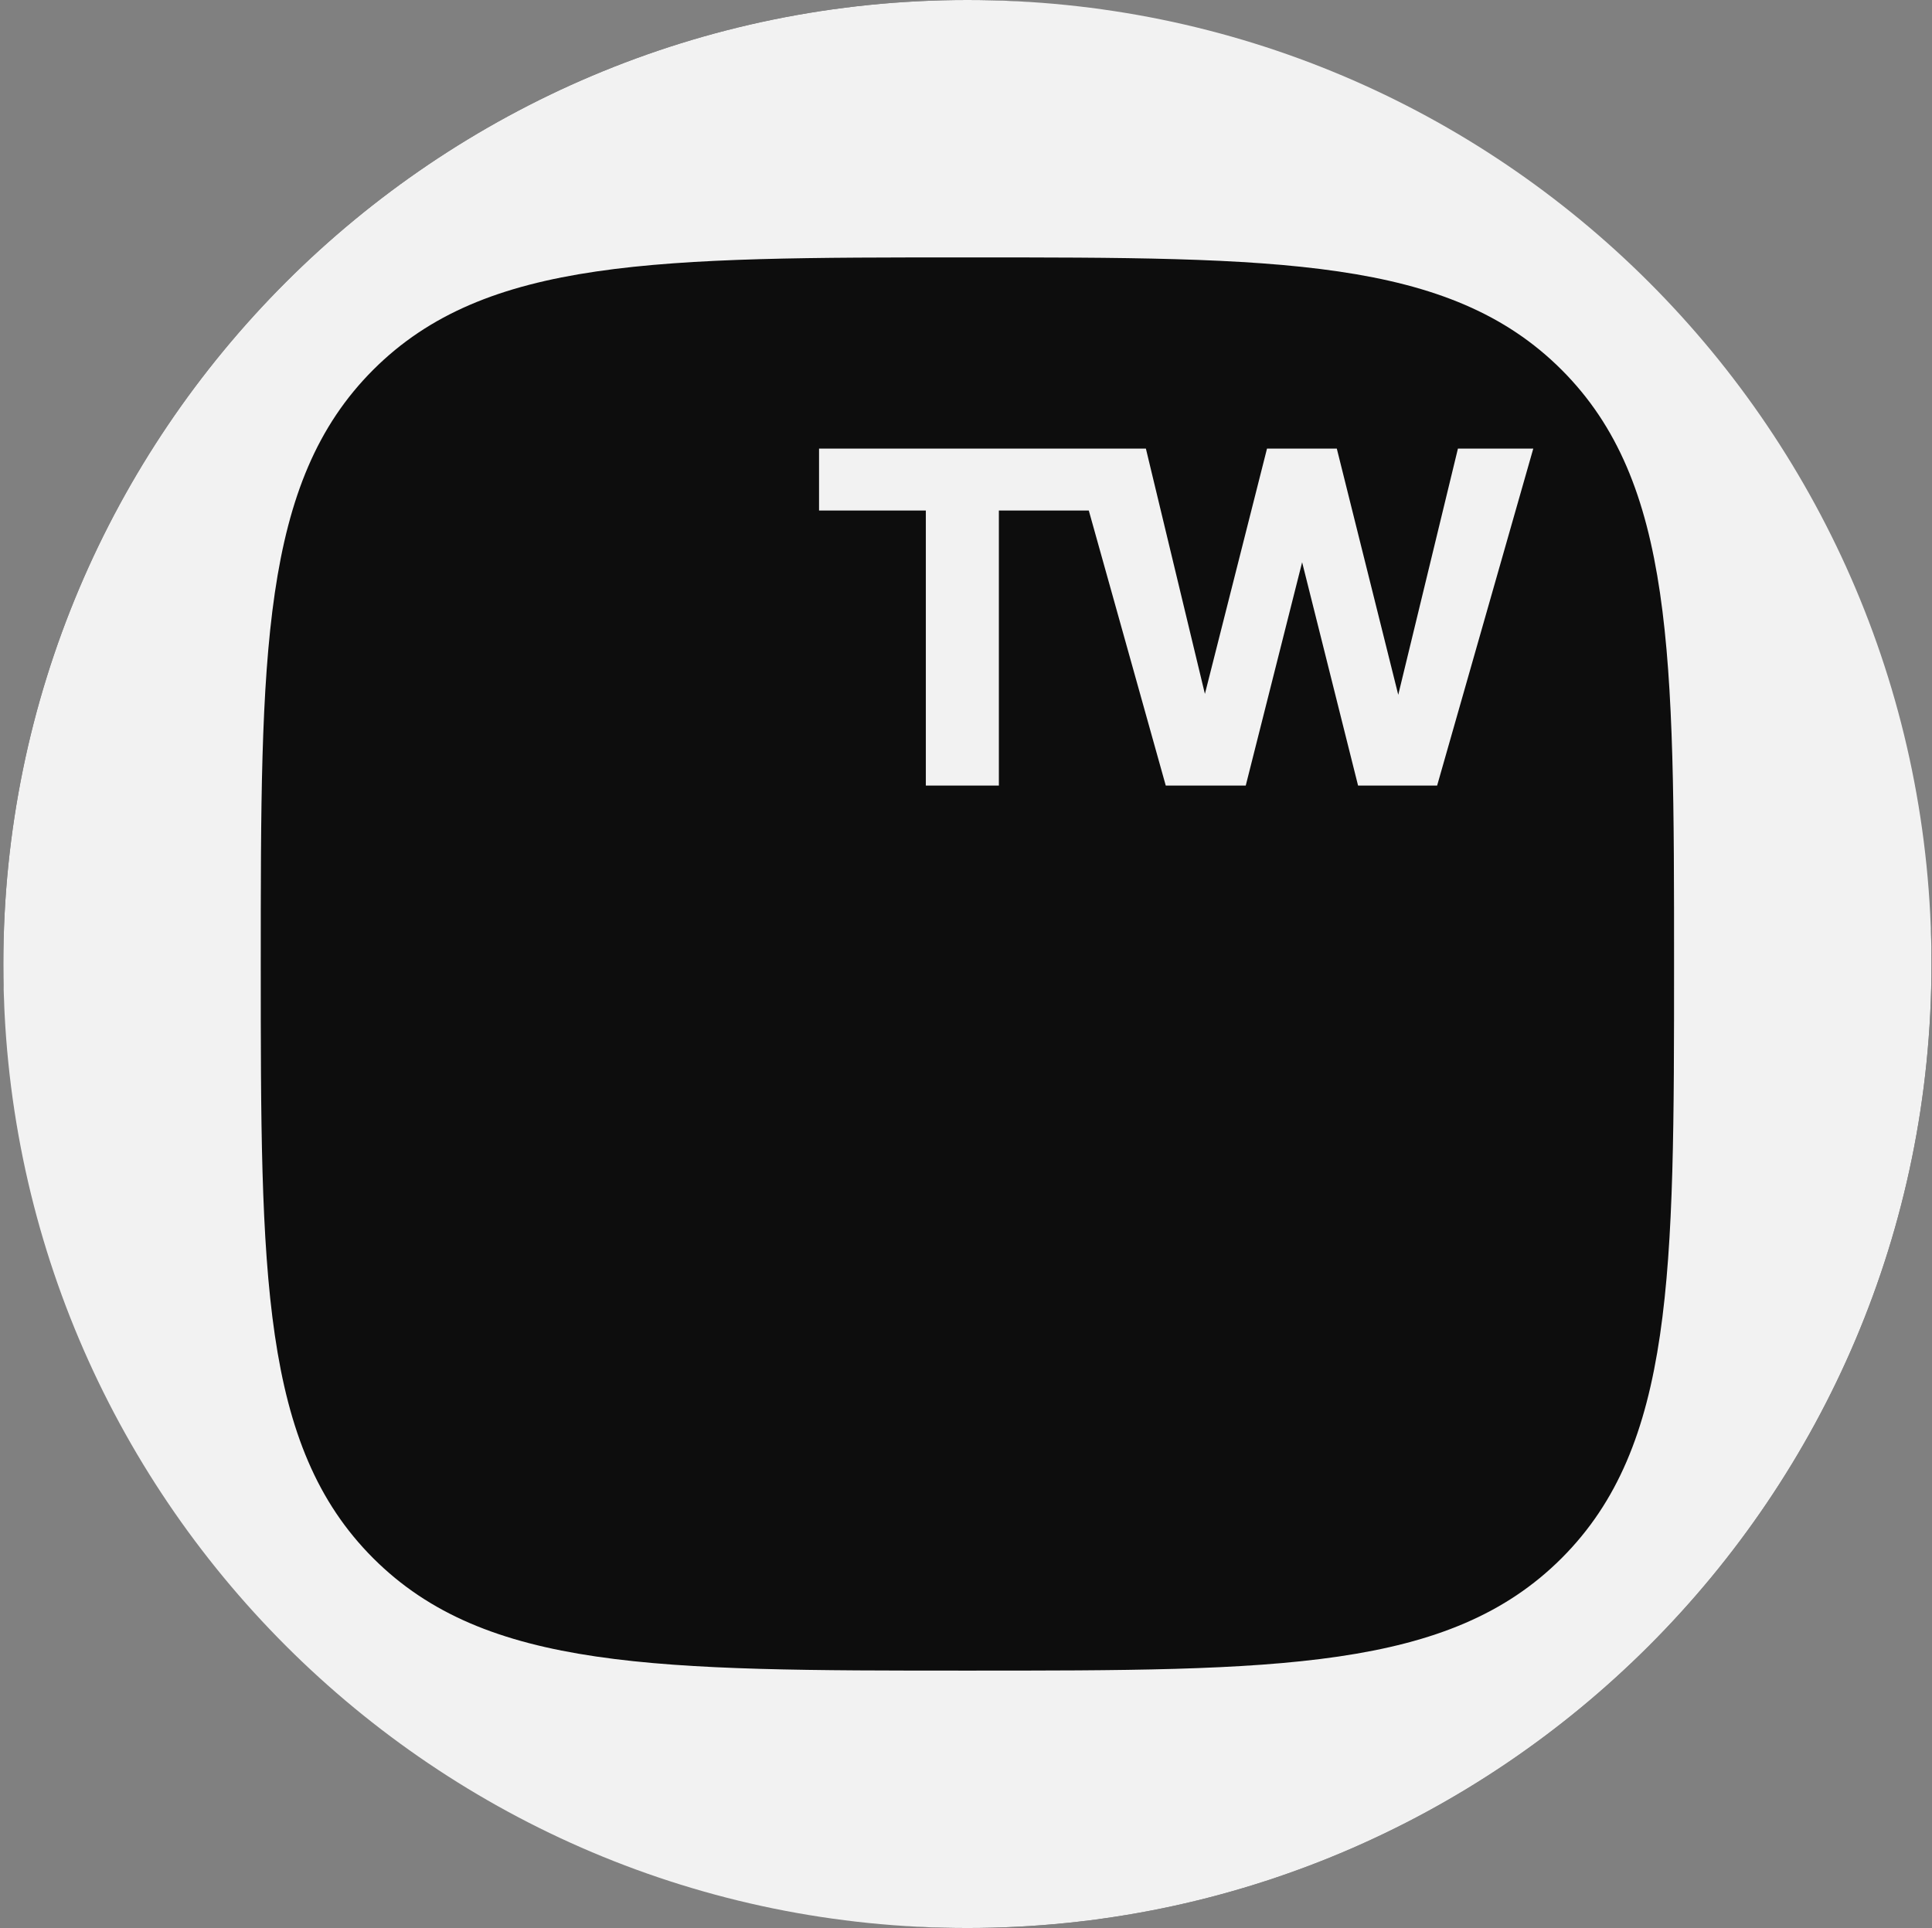 <svg width="501" height="500" viewBox="0 0 501 500" fill="none" xmlns="http://www.w3.org/2000/svg">
<rect x="0" y="0" width="501" height="500" fill="#808080" stroke="none"/>
<rect x="0.865" width="500" height="500" rx="250" fill="#0D0D0D"/>
<path fill-rule="evenodd" clip-rule="evenodd" d="M250.865 0C112.794 0 0.865 111.929 0.865 250C0.865 388.071 112.794 500 250.865 500C388.936 500 500.865 388.071 500.865 250C500.865 111.929 388.936 0 250.865 0ZM404.956 404.091C375.801 433.246 331.163 433.246 250.865 433.246C170.568 433.246 125.929 433.246 96.774 404.091C67.619 374.936 67.619 330.297 67.619 250C67.619 169.703 67.619 125.064 96.774 95.909C125.929 66.754 170.568 66.754 250.865 66.754C331.163 66.754 375.801 66.754 404.956 95.909C434.111 125.064 434.111 169.703 434.111 250C434.111 330.297 434.111 374.936 404.956 404.091Z" fill="#F2F2F2"/>
<path d="M240.084 203.73V130.486H259.024V203.73H240.084ZM212.393 132.404V116.341H286.475V132.404H212.393ZM302.303 203.73L277.849 116.341H297.149L313.212 183.111H311.654L328.556 116.341H346.657L363.32 183.111H361.881L378.065 116.341H397.604L372.67 203.73H352.172L336.827 142.474H338.506L323.042 203.73H302.303Z" fill="#F2F2F2"/>
</svg>
